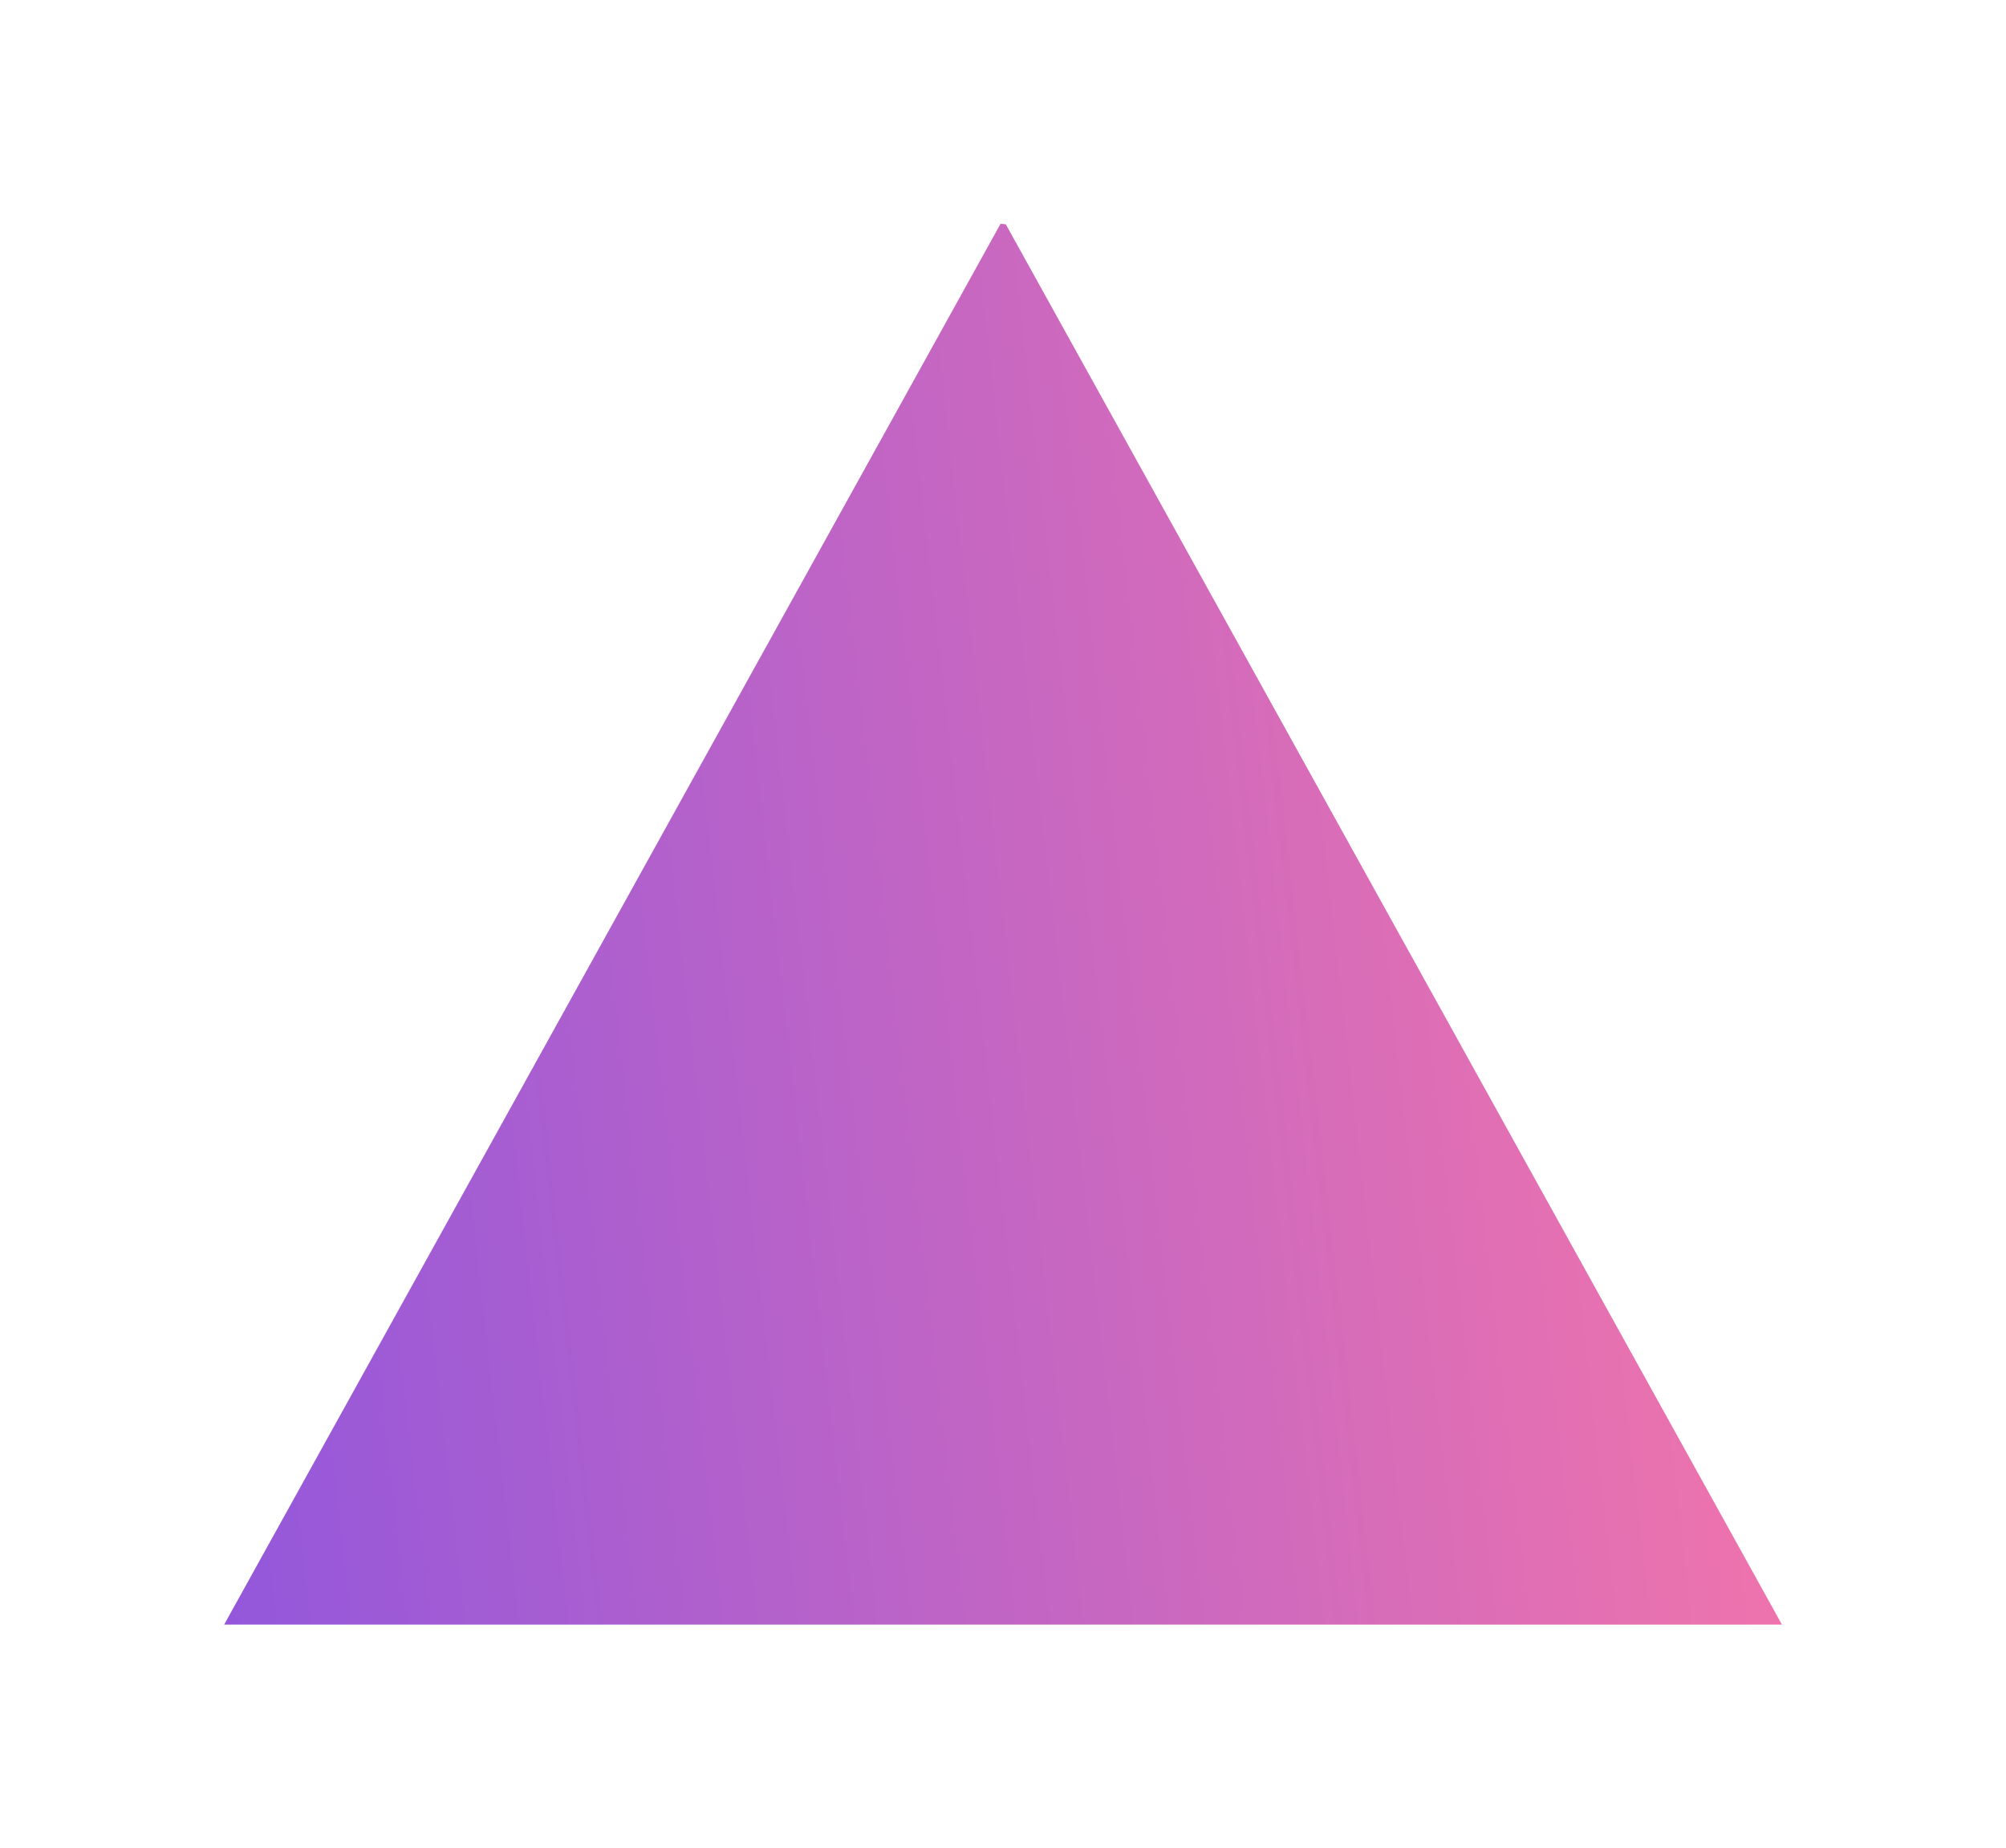 <svg width="456" height="420" viewBox="0 0 456 420" fill="none" xmlns="http://www.w3.org/2000/svg">
<g filter="url(#filter0_f_275_188)">
<path fill-rule="evenodd" clip-rule="evenodd" d="M227.446 50.868C227.844 50.907 228.242 50.947 228.639 50.987L405.064 369.284H50.955L227.446 50.868Z" fill="url(#paint0_linear_275_188)"/>
</g>
<defs>
<filter id="filter0_f_275_188" x="0.955" y="0.868" width="454.109" height="418.416" filterUnits="userSpaceOnUse" color-interpolation-filters="sRGB">
<feFlood flood-opacity="0" result="BackgroundImageFix"/>
<feBlend mode="normal" in="SourceGraphic" in2="BackgroundImageFix" result="shape"/>
<feGaussianBlur stdDeviation="25" result="effect1_foregroundBlur_275_188"/>
</filter>
<linearGradient id="paint0_linear_275_188" x1="-1.326" y1="268.29" x2="449.842" y2="217.007" gradientUnits="userSpaceOnUse">
<stop stop-color="#8954E1"/>
<stop offset="1" stop-color="#FE78A5"/>
</linearGradient>
</defs>
</svg>
